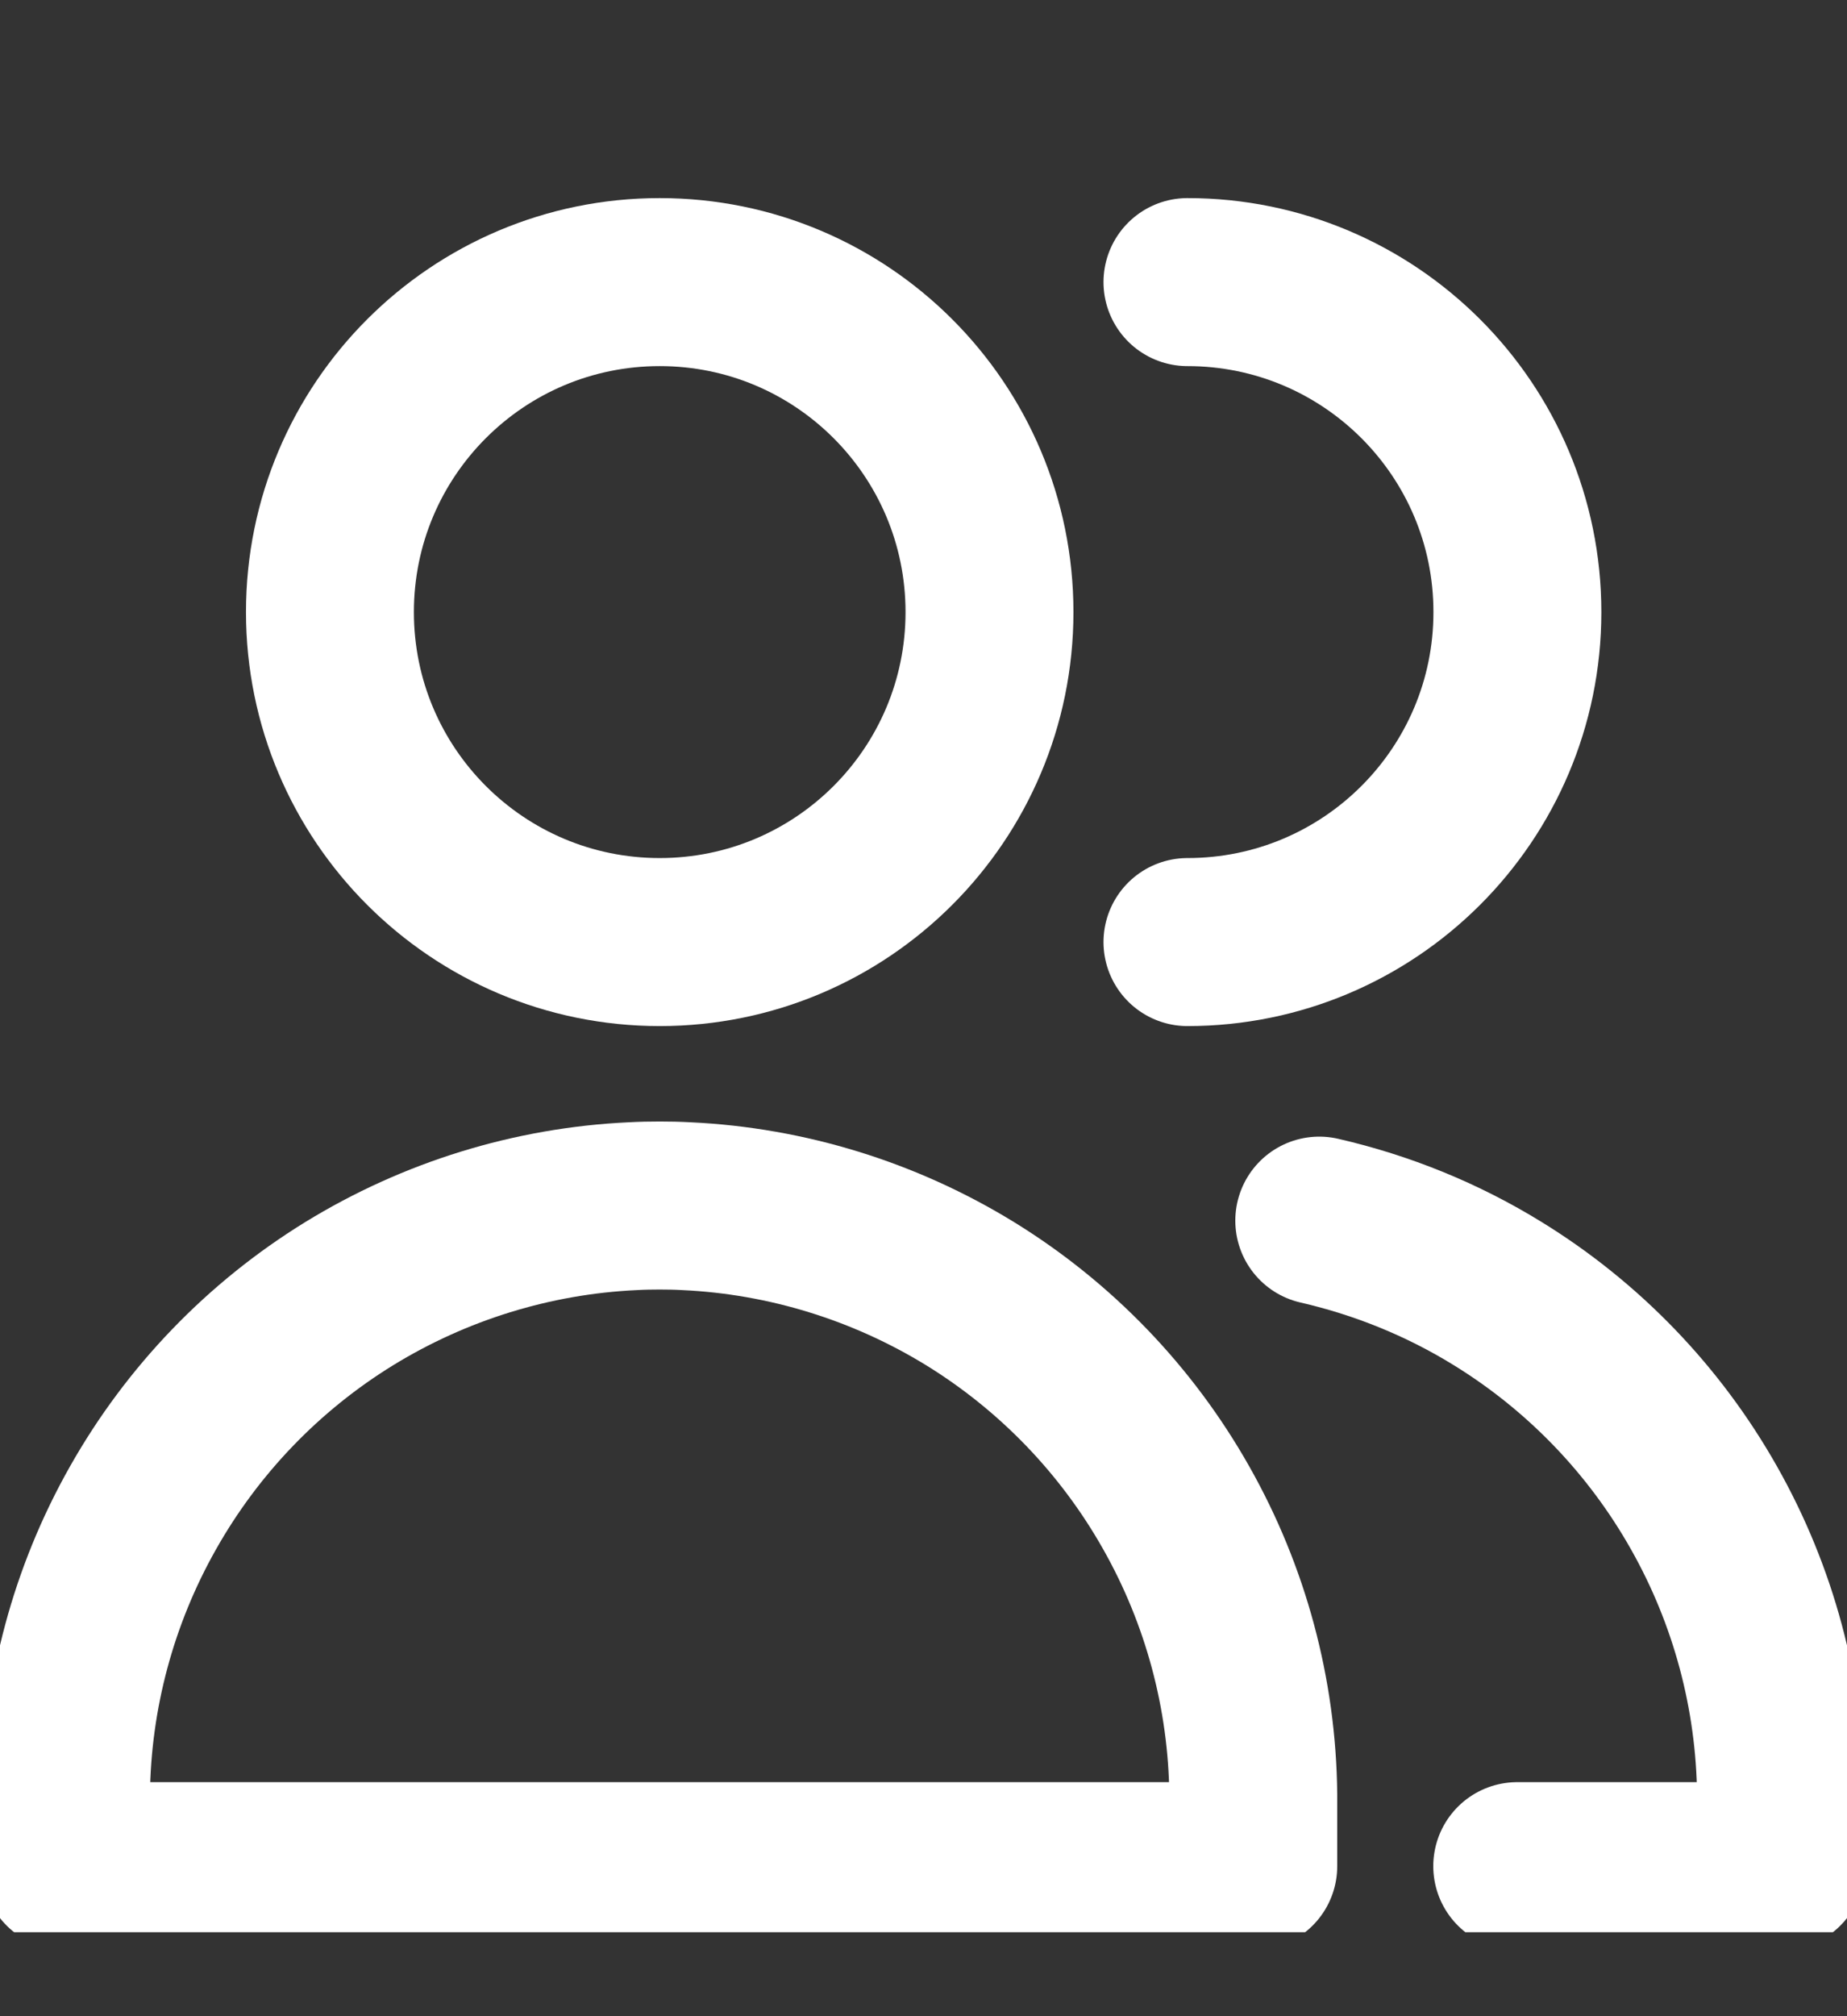 <svg width="11" height="12" viewBox="0 0 11 12" fill="none" xmlns="http://www.w3.org/2000/svg">
    <rect x="0" y="0" width="11" height="12" fill="#333333" stroke="none"/>
    <g clip-path="url(#clip0_2678_12757)">
        <path
            d="M3.929 5.607C5.014 5.607 5.893 4.728 5.893 3.643C5.893 2.558 5.014 1.679 3.929 1.679C2.844 1.679 1.965 2.558 1.965 3.643C1.965 4.728 2.844 5.607 3.929 5.607Z"
            stroke="#ffffff" stroke-linecap="round" stroke-linejoin="round" />
        <path
            d="M0.393 11.107H3.928H7.464V10.681C7.458 10.082 7.3 9.495 7.005 8.974C6.71 8.452 6.288 8.014 5.778 7.7C5.268 7.387 4.686 7.207 4.088 7.179C4.035 7.176 3.982 7.175 3.928 7.175C3.875 7.175 3.822 7.176 3.768 7.179C3.17 7.207 2.589 7.387 2.079 7.7C1.569 8.014 1.147 8.452 0.852 8.974C0.557 9.495 0.399 10.082 0.393 10.681V11.107Z"
            stroke="#ffffff" stroke-linecap="round" stroke-linejoin="round" />
        <path
            d="M7.072 5.607C8.157 5.607 9.037 4.728 9.037 3.643C9.037 2.558 8.157 1.679 7.072 1.679"
            stroke="#ffffff" stroke-linecap="round" stroke-linejoin="round" />
        <path
            d="M9.036 11.107H10.607V10.681C10.601 10.082 10.443 9.495 10.148 8.974C9.853 8.452 9.431 8.014 8.921 7.7C8.592 7.497 8.232 7.351 7.857 7.265"
            stroke="#ffffff" stroke-linecap="round" stroke-linejoin="round" />
    </g>
    <defs>
        <clipPath id="clip0_2678_12757">
            <rect width="11" height="11" fill="white" transform="translate(0 0.5)" />
        </clipPath>
    </defs>
</svg>